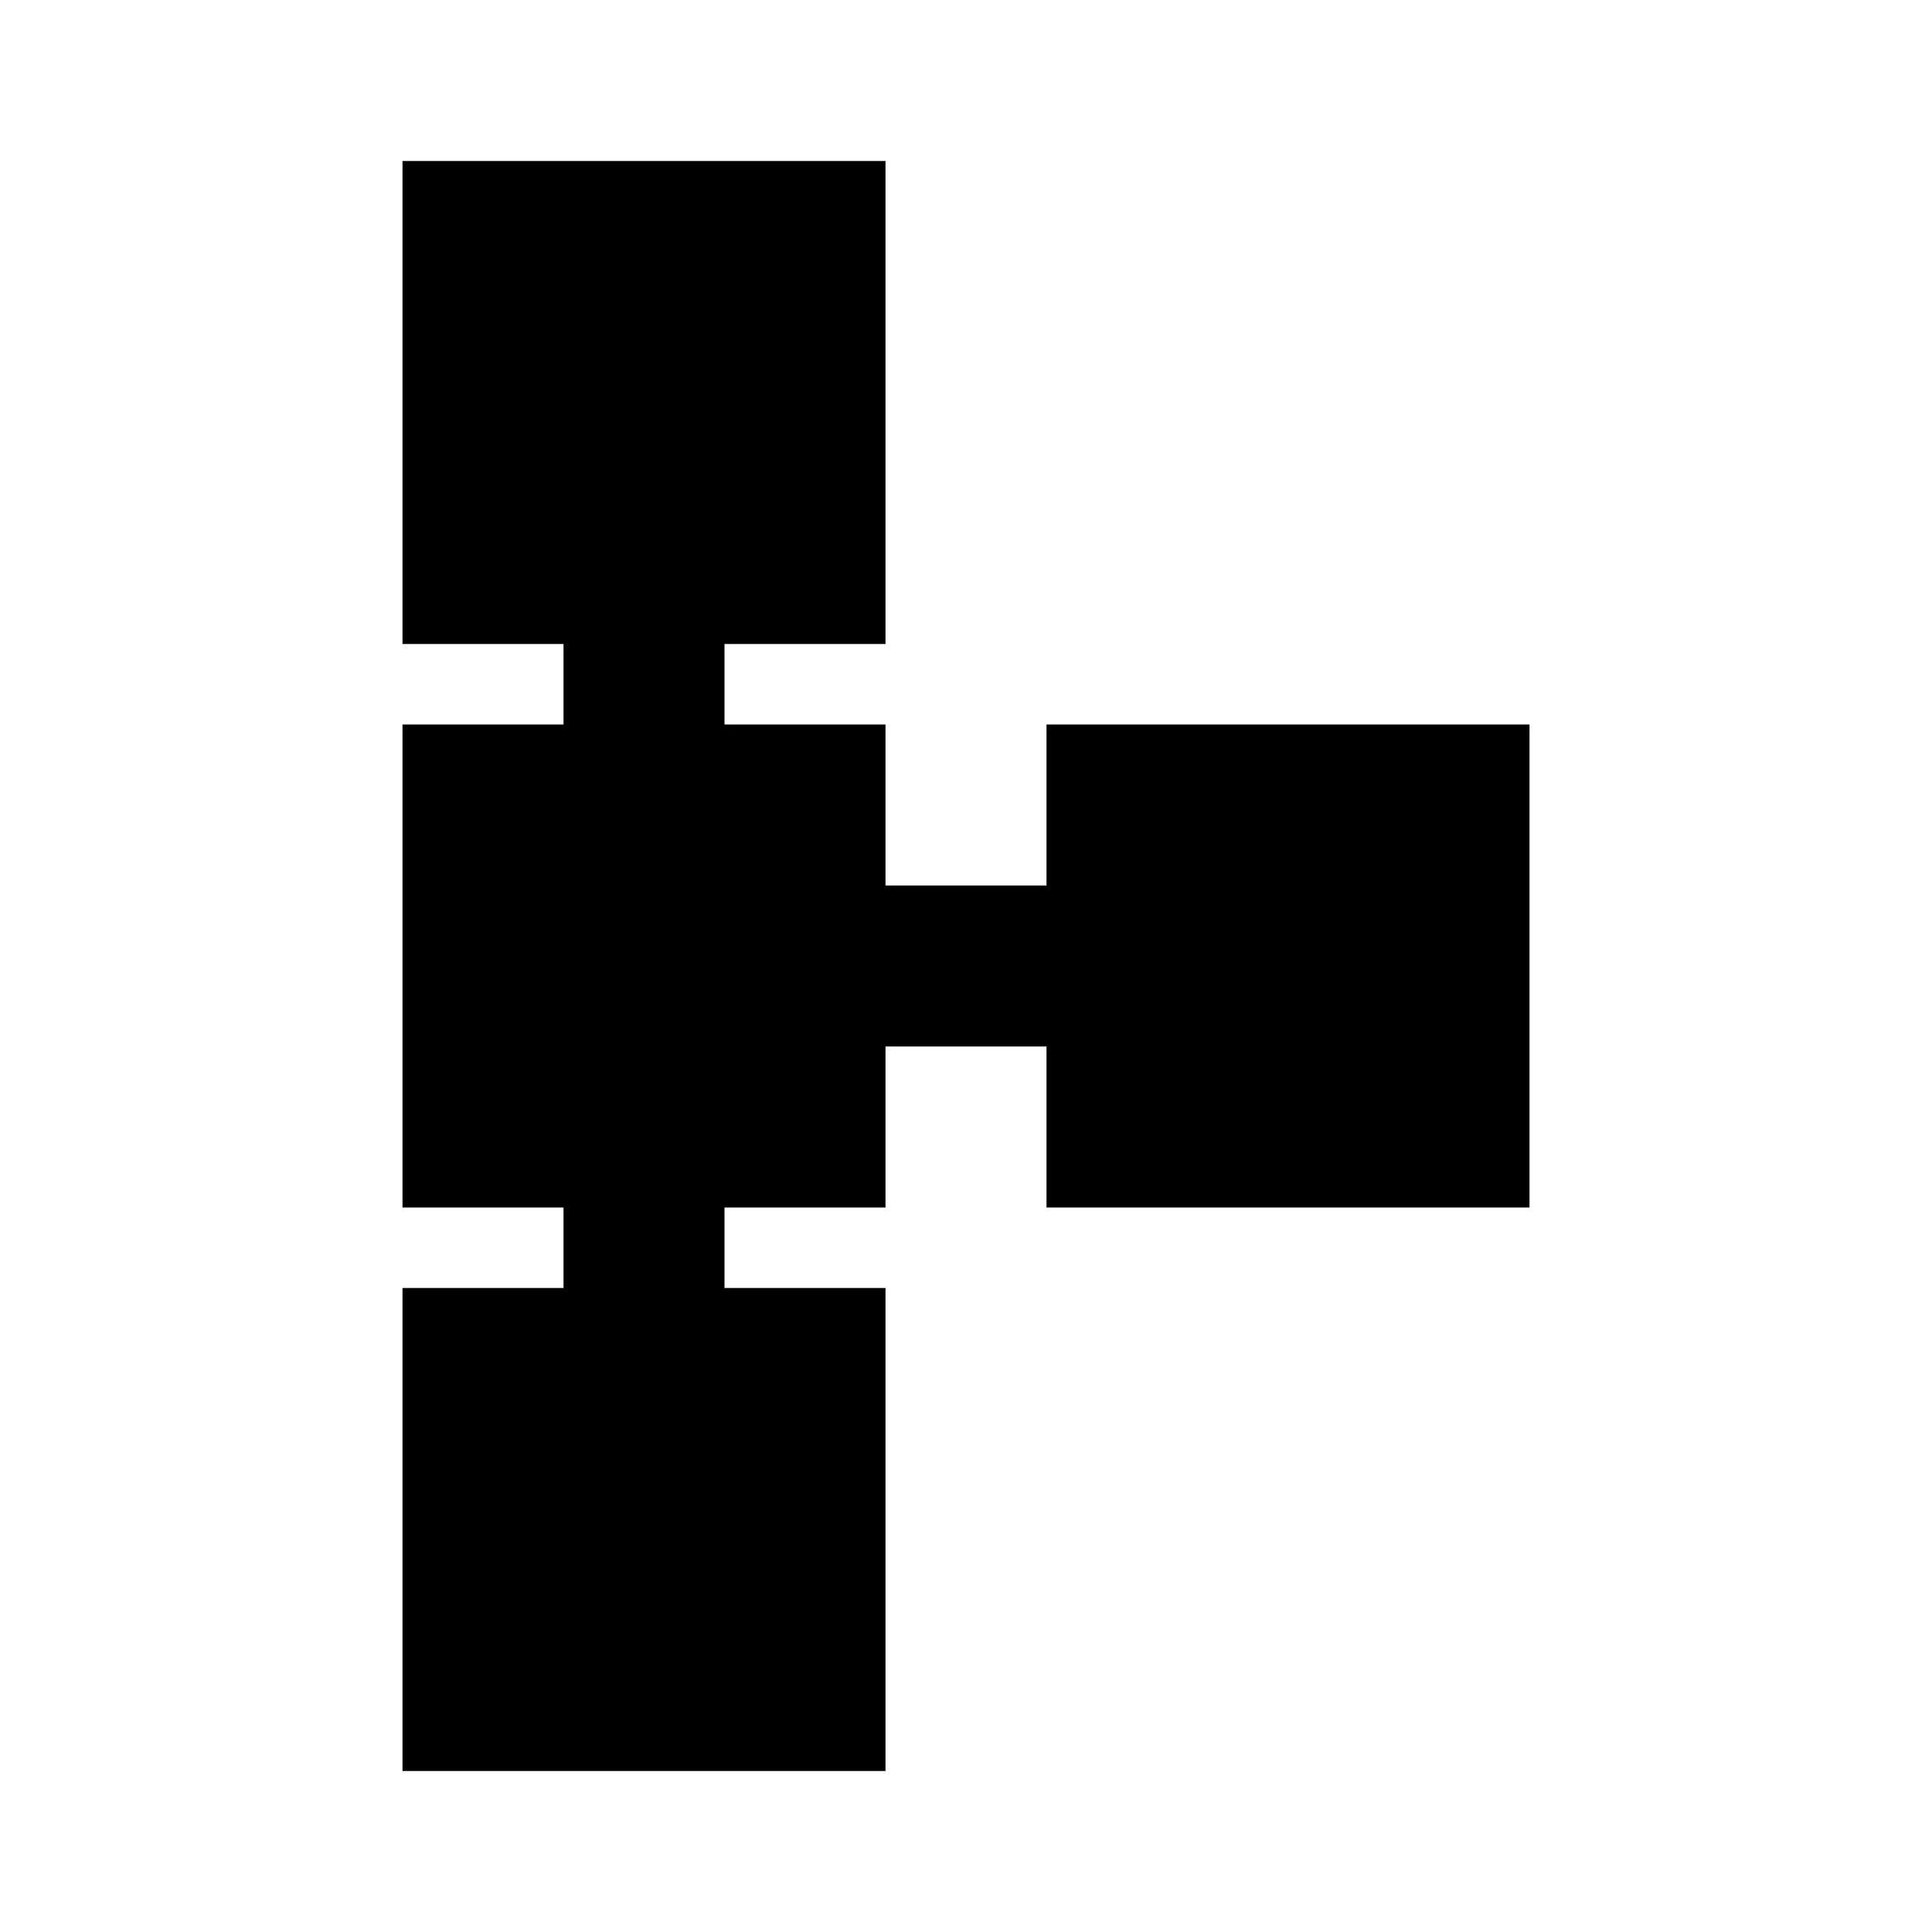 <svg width="24" height="24" viewBox="0 0 24 24" fill="none" xmlns="http://www.w3.org/2000/svg">
<path d="M11 2H5V8H7V9H5V15H7V16H5V22H11V16H9V15H11V13H13V15H19V9H13V11H11V9H9V8H11V2Z" fill="black"/>
</svg>
